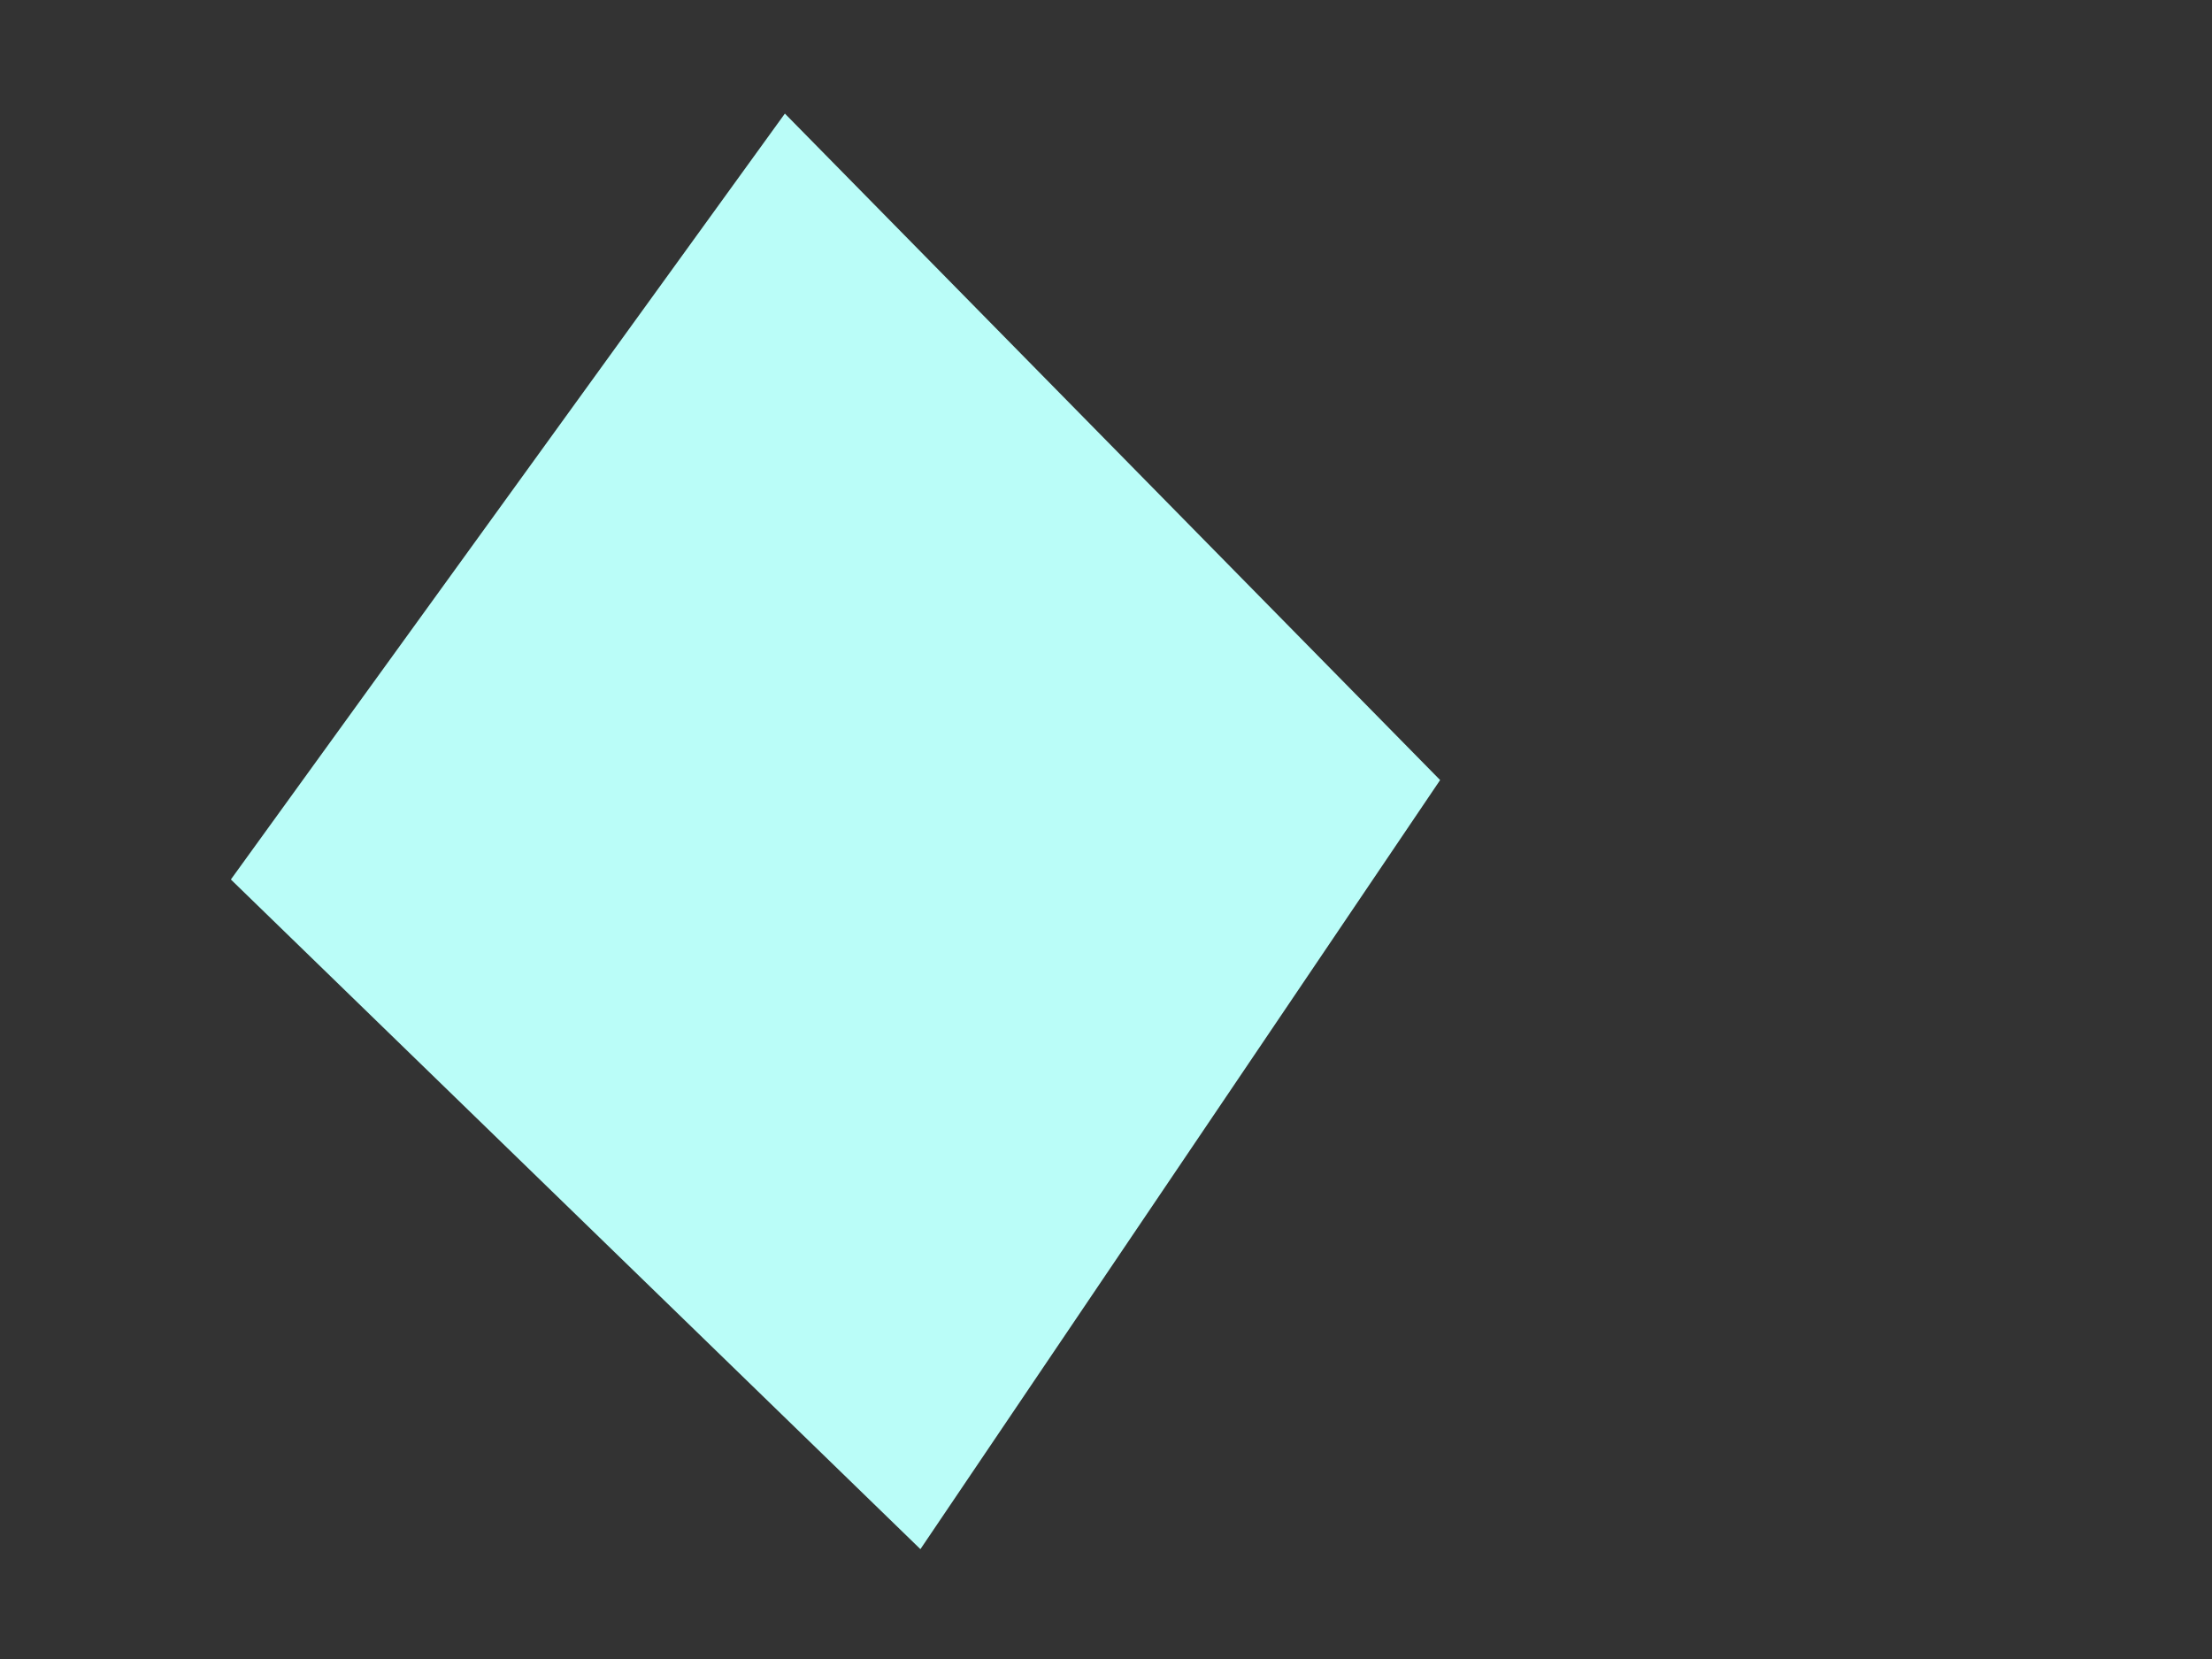 <svg xmlns="http://www.w3.org/2000/svg" width="24" height="18" viewBox="0 0 24 18">
  <rect x="0" y="0" width="24" height="18" fill="#333333" stroke="none"/>
  <polygon fill="#BAFDF8" fill-rule="evenodd" points="2734.52 2086.596 2728.49 2094.749 2737.638 2099.386 2743.644 2090.86" transform="rotate(99 2262.519 -113.548)"/>
</svg>

